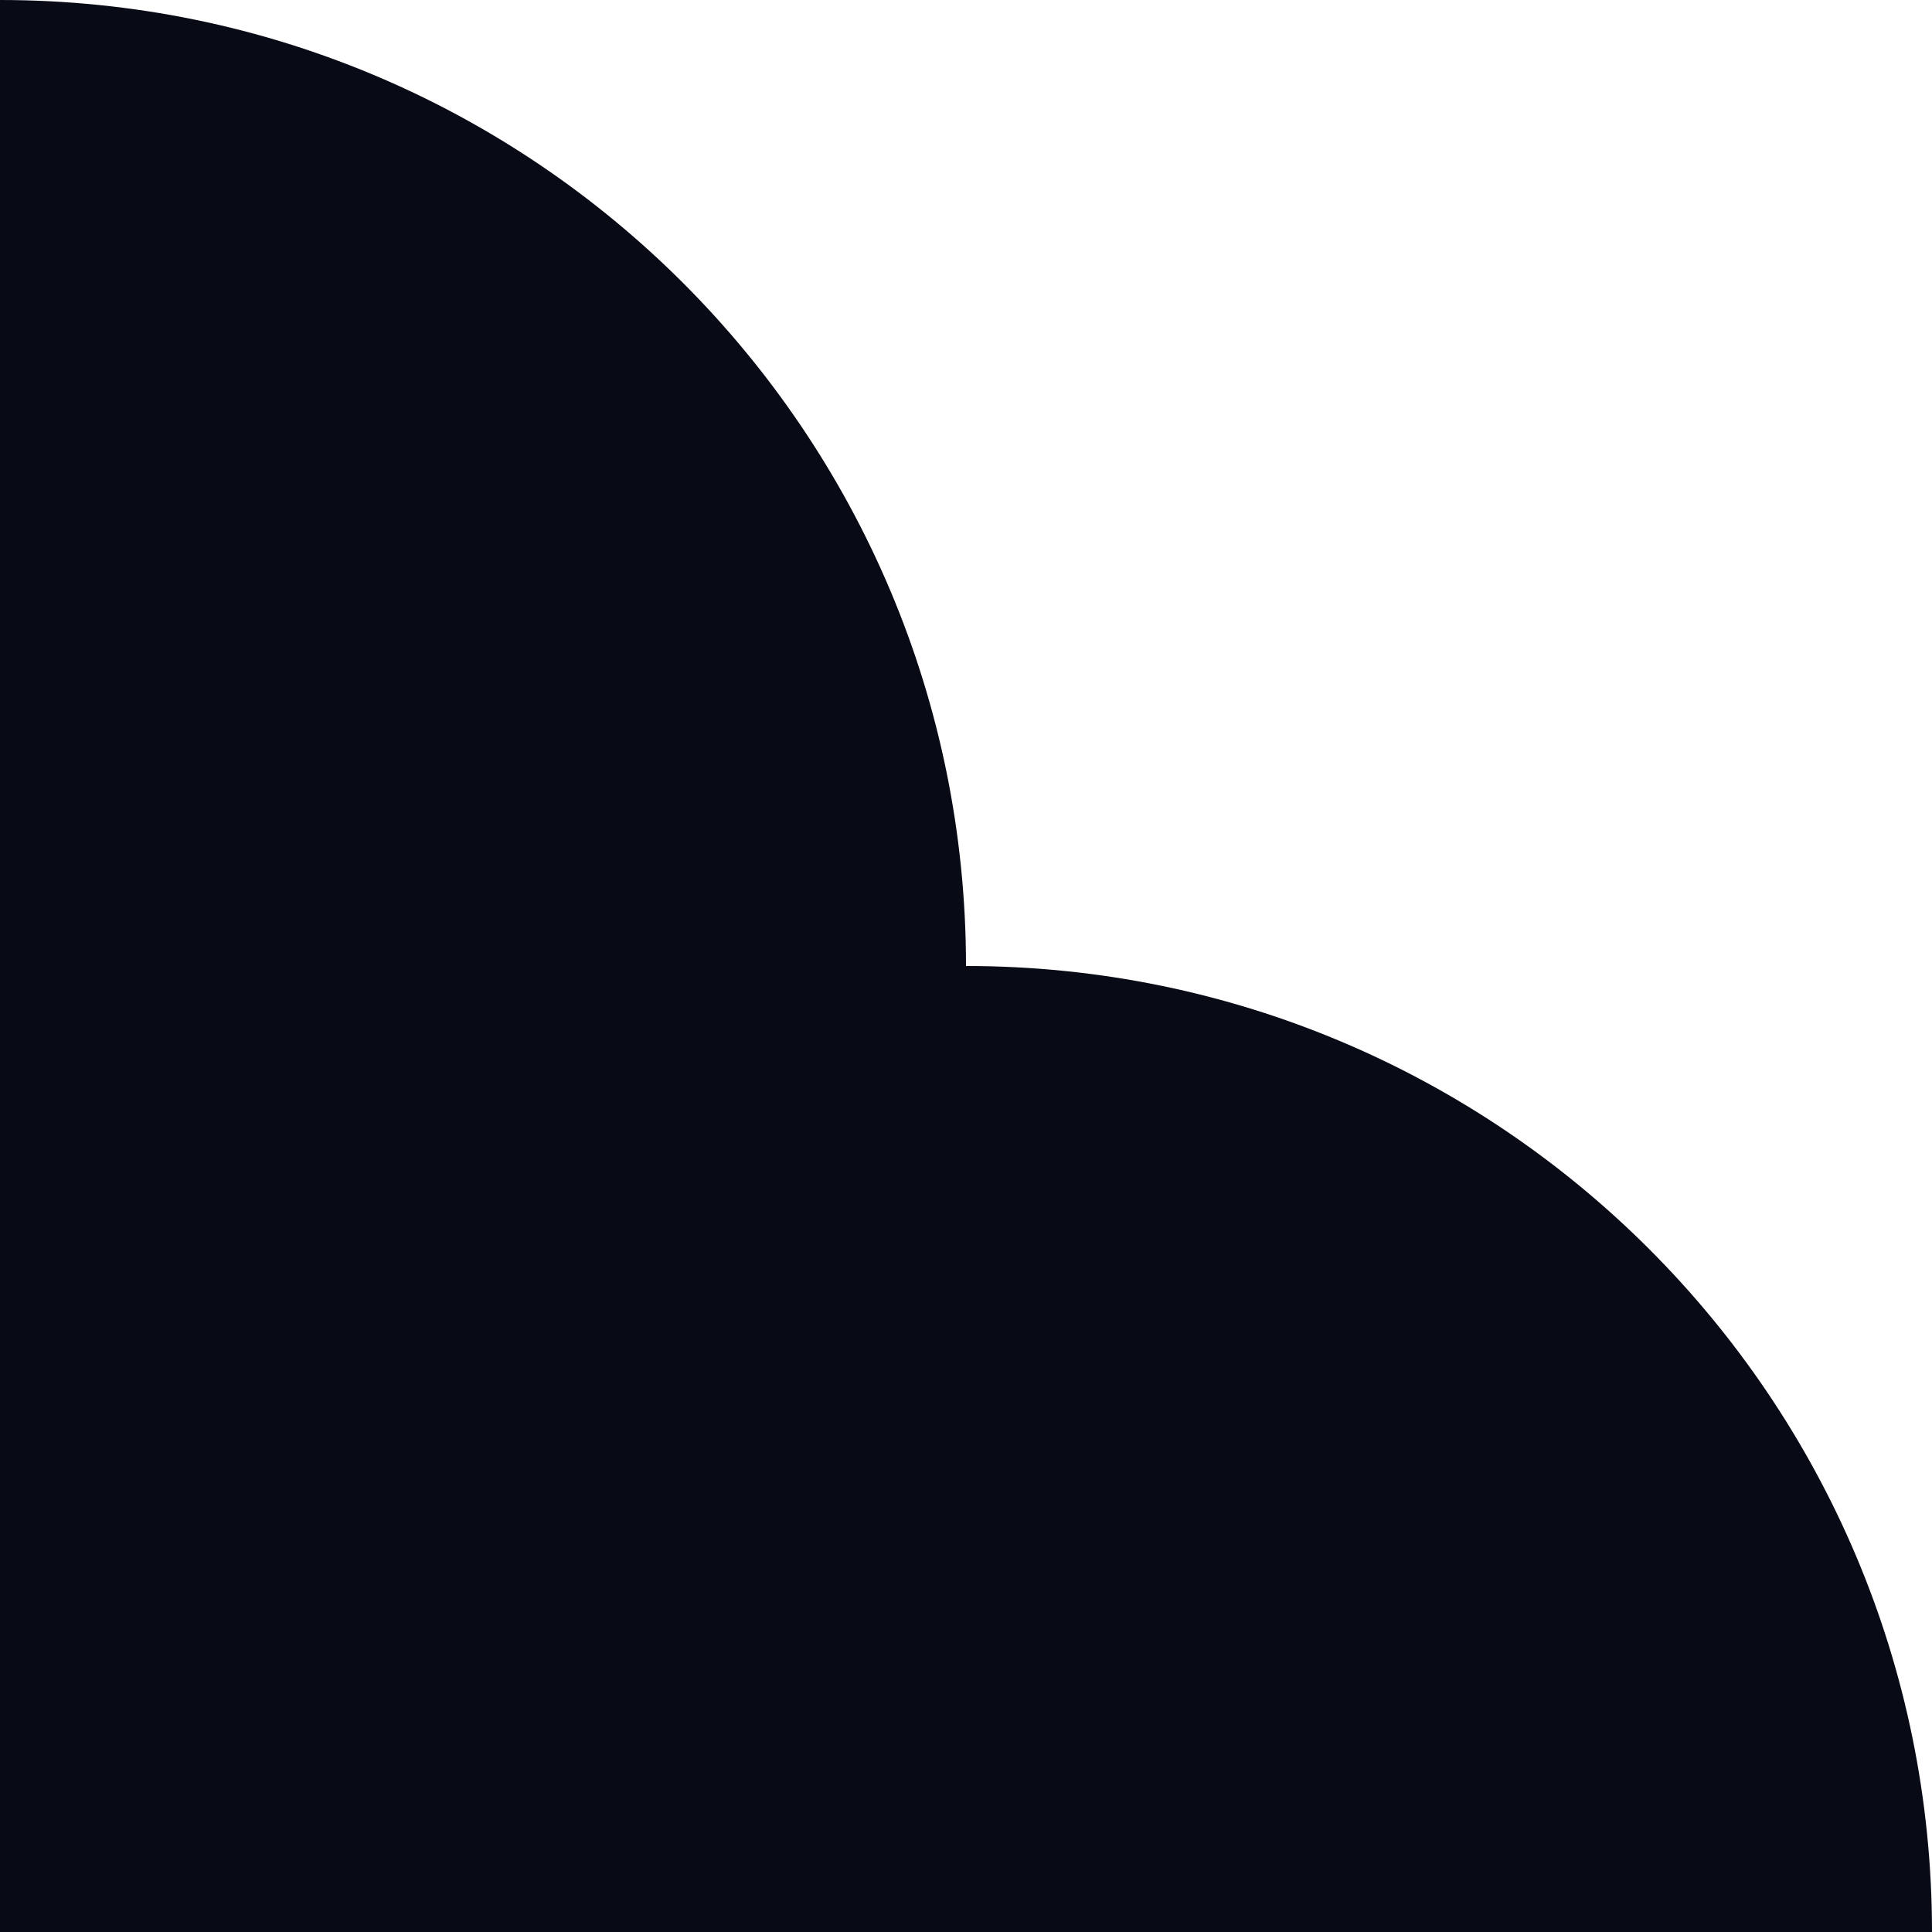 <?xml version="1.0" encoding="UTF-8"?>
<svg id="Layer_2" data-name="Layer 2" xmlns="http://www.w3.org/2000/svg" viewBox="0 0 160.54 160.54">
  <defs>
    <style>
      .cls-1 {
        fill: #080a16;
      }
    </style>
  </defs>
  <g id="Calque_1" data-name="Calque 1">
    <path id="bird" class="cls-1" d="M160.54,160.54c0-44.33-35.94-80.27-80.27-80.27C80.27,35.94,44.33,0,0,0v160.54h160.54Z"/>
  </g>
</svg>